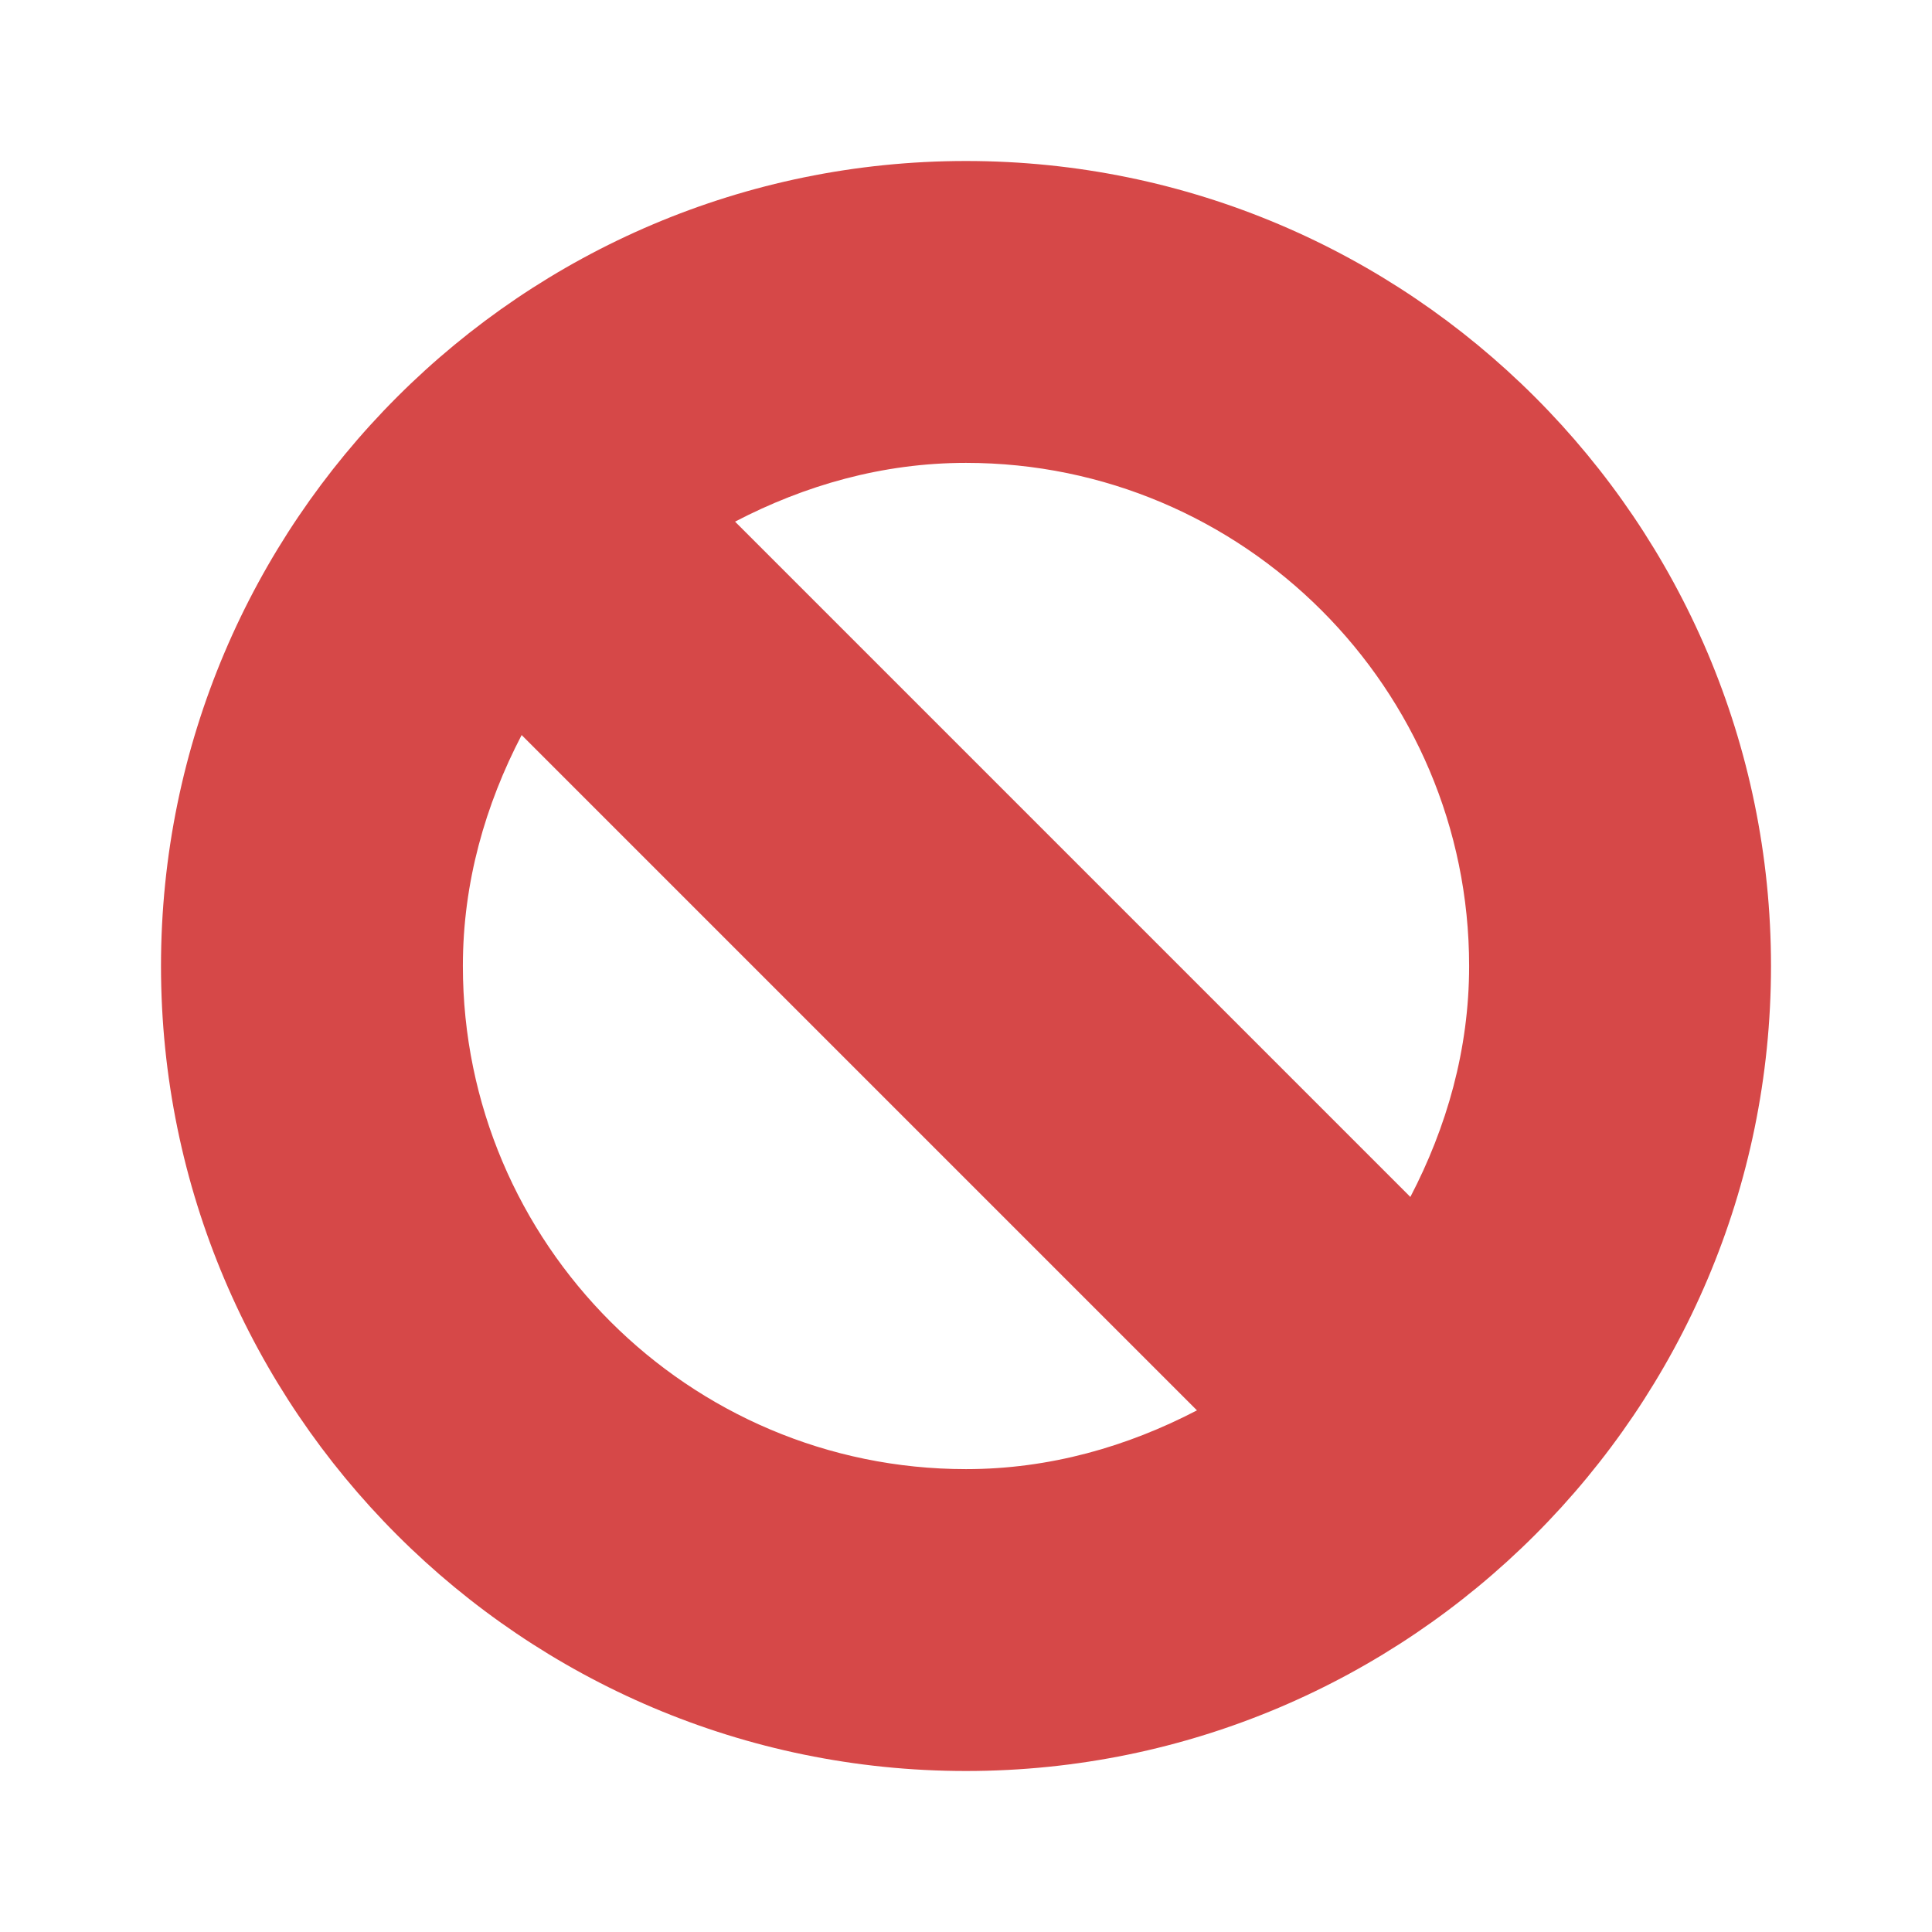 <?xml version="1.0" encoding="UTF-8" standalone="no"?>
<svg
   xmlns:dc="http://purl.org/dc/elements/1.1/"
   xmlns:cc="http://creativecommons.org/ns#"
   xmlns:rdf="http://www.w3.org/1999/02/22-rdf-syntax-ns#"
   xmlns:svg="http://www.w3.org/2000/svg"
   xmlns="http://www.w3.org/2000/svg"
   xmlns:sodipodi="http://sodipodi.sourceforge.net/DTD/sodipodi-0.dtd"
   xmlns:inkscape="http://www.inkscape.org/namespaces/inkscape"
   inkscape:version="1.0rc1 (09960d6f05, 2020-04-09)"
   sodipodi:docname="cancel.svg"
   id="svg934"
   viewBox="0 0 24 24"
   height="24"
   width="24"
   version="1.2">
  <defs
     id="defs938" />
  <sodipodi:namedview
     inkscape:current-layer="svg934"
     inkscape:window-maximized="1"
     inkscape:window-y="0"
     inkscape:window-x="0"
     inkscape:cy="12"
     inkscape:cx="12"
     inkscape:zoom="38.125"
     showgrid="false"
     id="namedview936"
     inkscape:window-height="1344"
     inkscape:window-width="2560"
     inkscape:pageshadow="2"
     inkscape:pageopacity="0"
     guidetolerance="10"
     gridtolerance="10"
     objecttolerance="10"
     borderopacity="1"
     bordercolor="#666666"
     pagecolor="#ffffff"
     inkscape:document-rotation="0" />
  <path
     style="stroke-width:1.25;fill:#d64848;fill-opacity:1"
     inkscape:connector-curvature="0"
     id="path932"
     d="M 12,2 C 6.486,2 2,6.486 2,12 2,17.514 6.486,22 12,22 17.514,22 22,17.514 22,12 22,6.486 17.514,2 12,2 Z M 5.75,12 c 0,-1.04 0.28,-2.005 0.73,-2.869 L 14.869,17.52 C 14.005,17.97 13.04,18.25 12,18.25 8.554,18.25 5.75,15.446 5.75,12 Z M 17.52,14.869 9.131,6.48 C 9.995,6.03 10.96,5.75 12,5.75 c 3.446,0 6.25,2.804 6.25,6.25 0,1.04 -0.28,2.005 -0.73,2.869 z" />
</svg>
